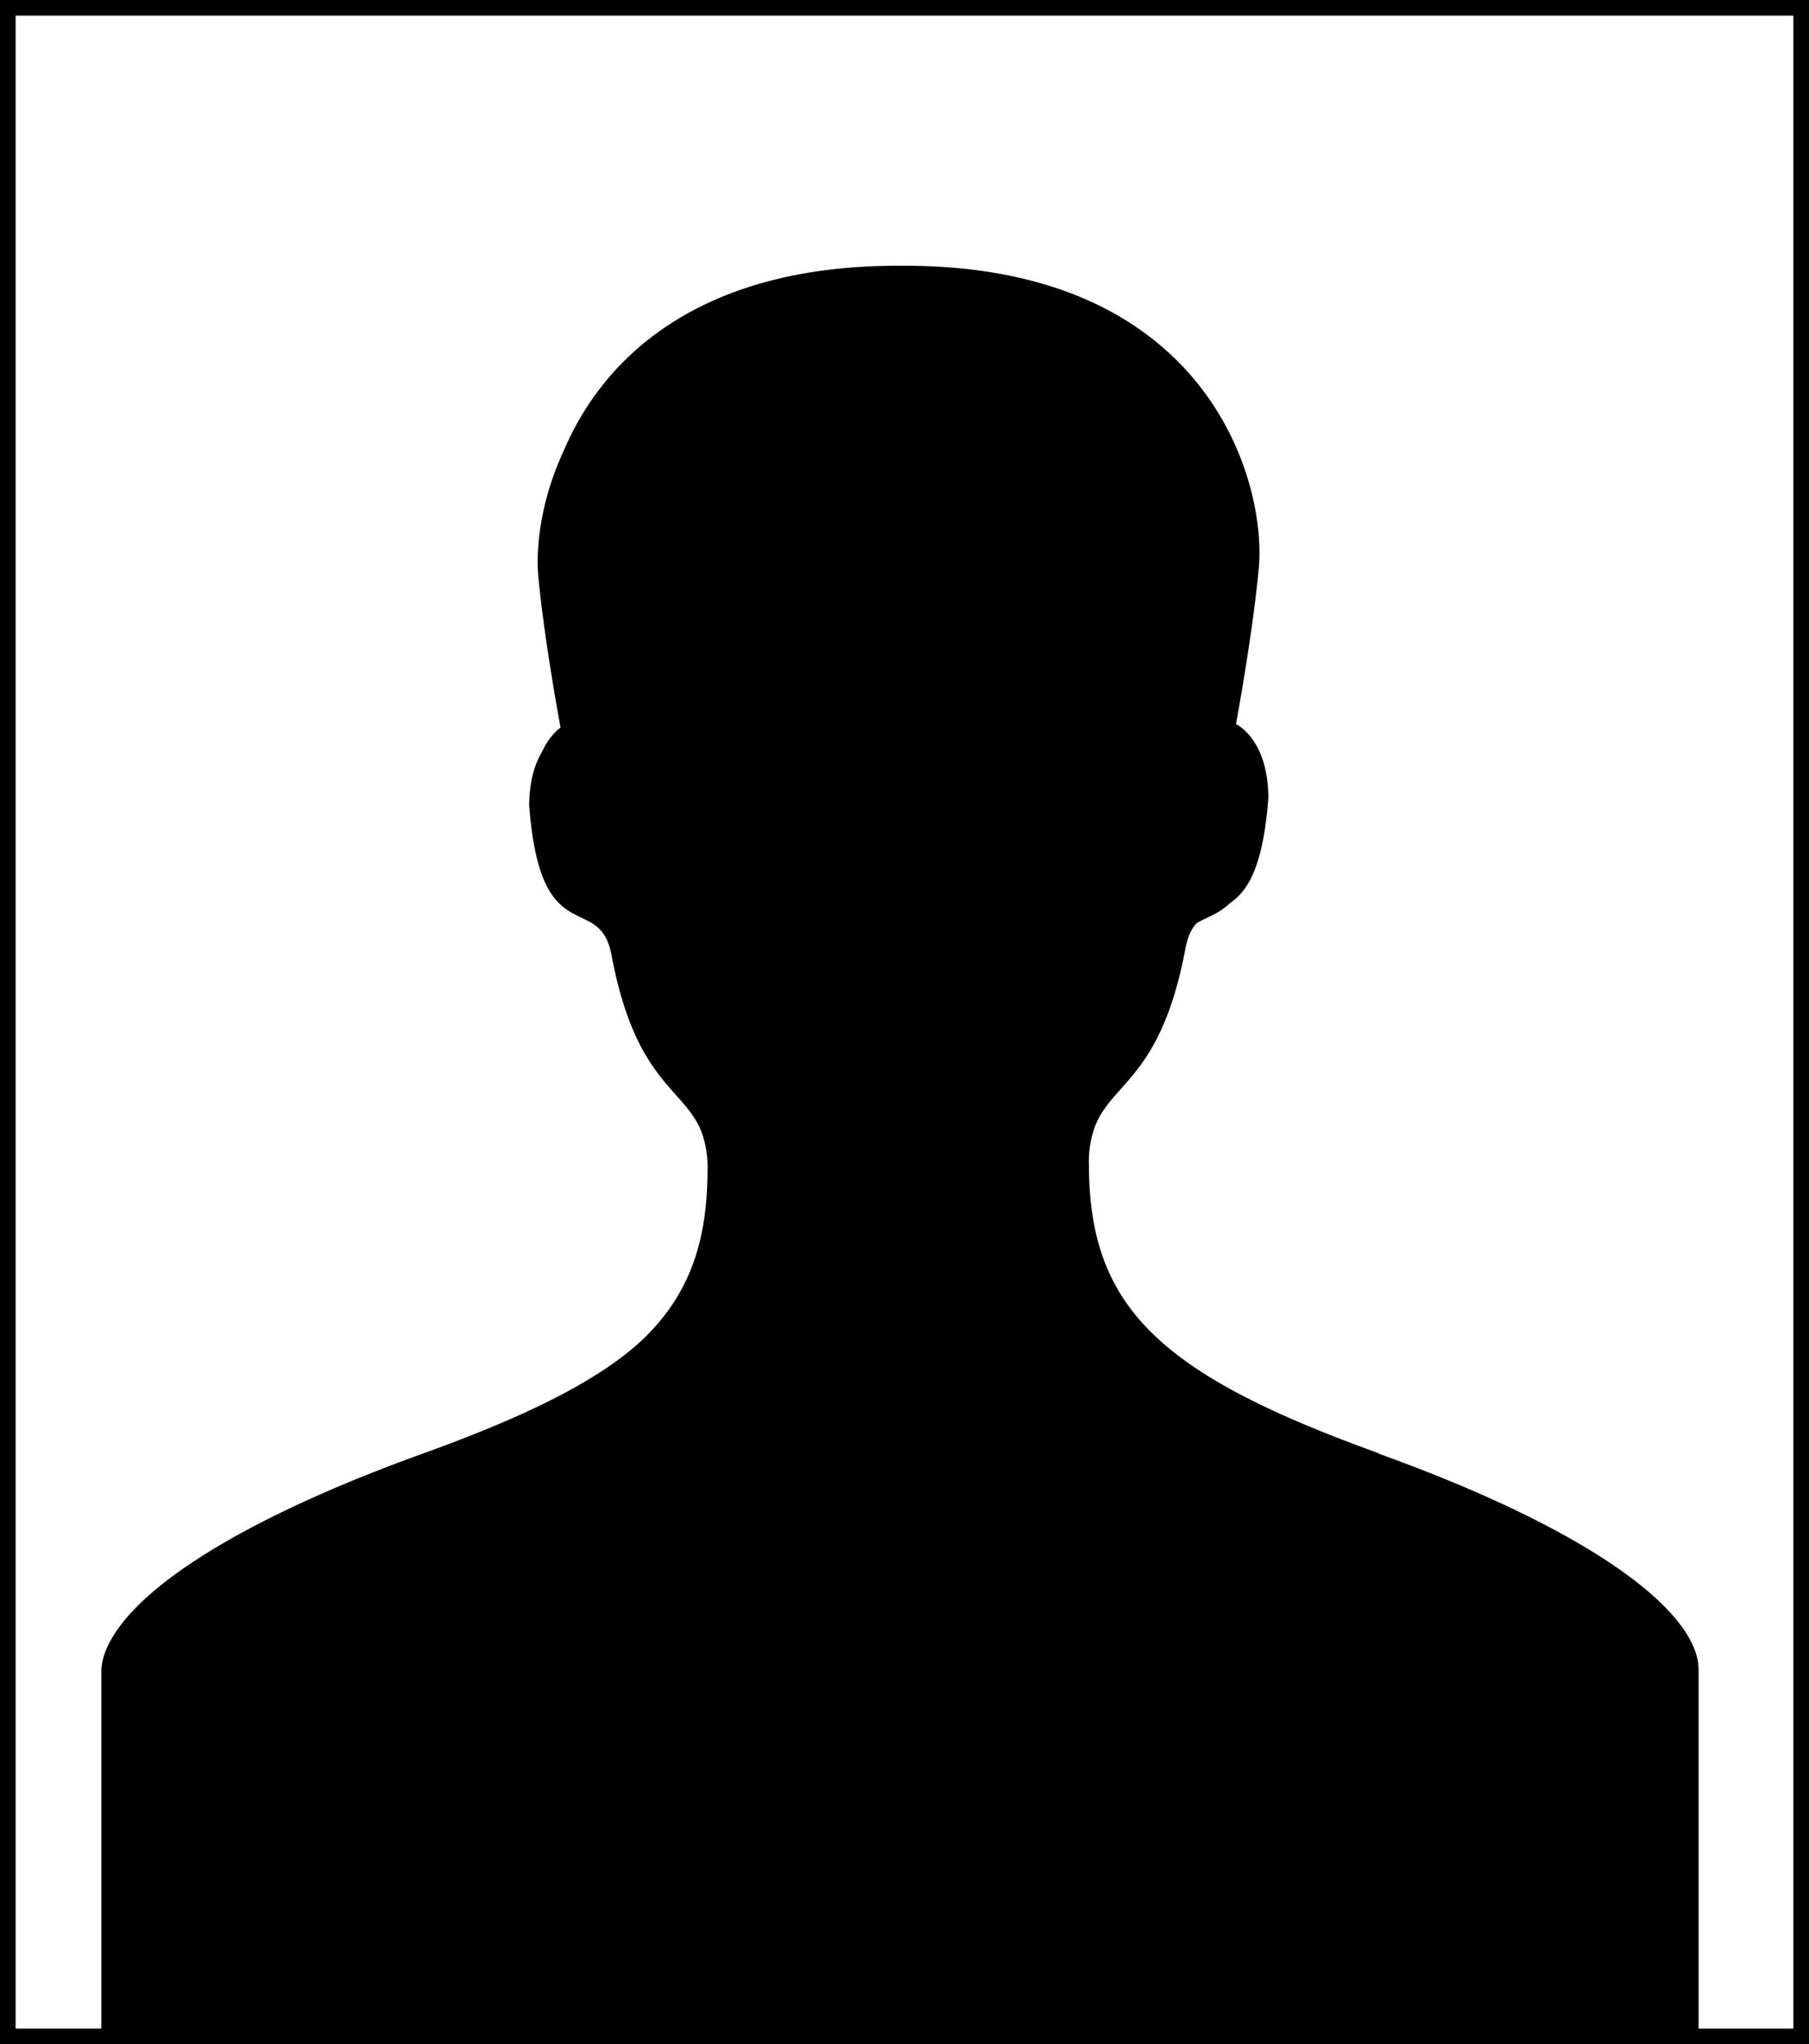 <svg xmlns="http://www.w3.org/2000/svg" viewBox="0 0 232 262"><defs><style>.cls-1{fill:none;stroke:#000;stroke-miterlimit:10;stroke-width:2px;}</style></defs><g id="Calque_2" data-name="Calque 2"><g id="Article-tablette"><rect class="cls-1" x="1" y="1" width="230" height="260"/><path d="M175.66,186.74c-28-10.1-37-18.63-37-36.88a12.75,12.75,0,0,1,.79-4.79c2.19-5.64,8.45-6.27,11.52-22.64,1.56-8.33,9.11-.14,10.56-19.14,0-7.57-4.13-9.45-4.13-9.45s2.1-11.21,2.92-19.83c1-10.74-6.27-38.5-45.16-38.5h-1C75.32,35.51,68,63.27,69.05,74,69.87,82.63,72,93.84,72,93.84s-4.13,1.88-4.13,9.45c1.45,19,9,10.81,10.56,19.14,3.07,16.37,9.33,17,11.53,22.64a13,13,0,0,1,.78,4.79c0,18.25-8.95,26.78-37,36.88S13,207.21,13,214.26v46.16H216.4V214.26c0-7-12.64-17.39-40.74-27.52Zm0,0"/><path d="M176.84,186.27c-28.18-10.17-37.19-18.74-37.19-37.1a13,13,0,0,1,.79-4.83c2.21-5.67,8.51-6.3,11.59-22.78,1.57-8.37,9.18-.13,10.63-19.25,0-7.61-4.15-9.51-4.15-9.51s2.11-11.27,2.93-20c1-10.81-6.31-38.74-45.43-38.74h-1C75.9,34.11,68.56,62,69.59,72.85c.82,8.68,2.93,20,2.93,20s-4.15,1.9-4.15,9.51c1.46,19.12,9.06,10.88,10.63,19.25,3.08,16.48,9.38,17.11,11.59,22.78a12.94,12.94,0,0,1,.79,4.83c0,18.36-9,26.93-37.2,37.1s-41,20.59-41,27.68V260.4H217.84V214c0-7.09-12.72-17.49-41-27.68Zm0,0"/></g></g></svg>